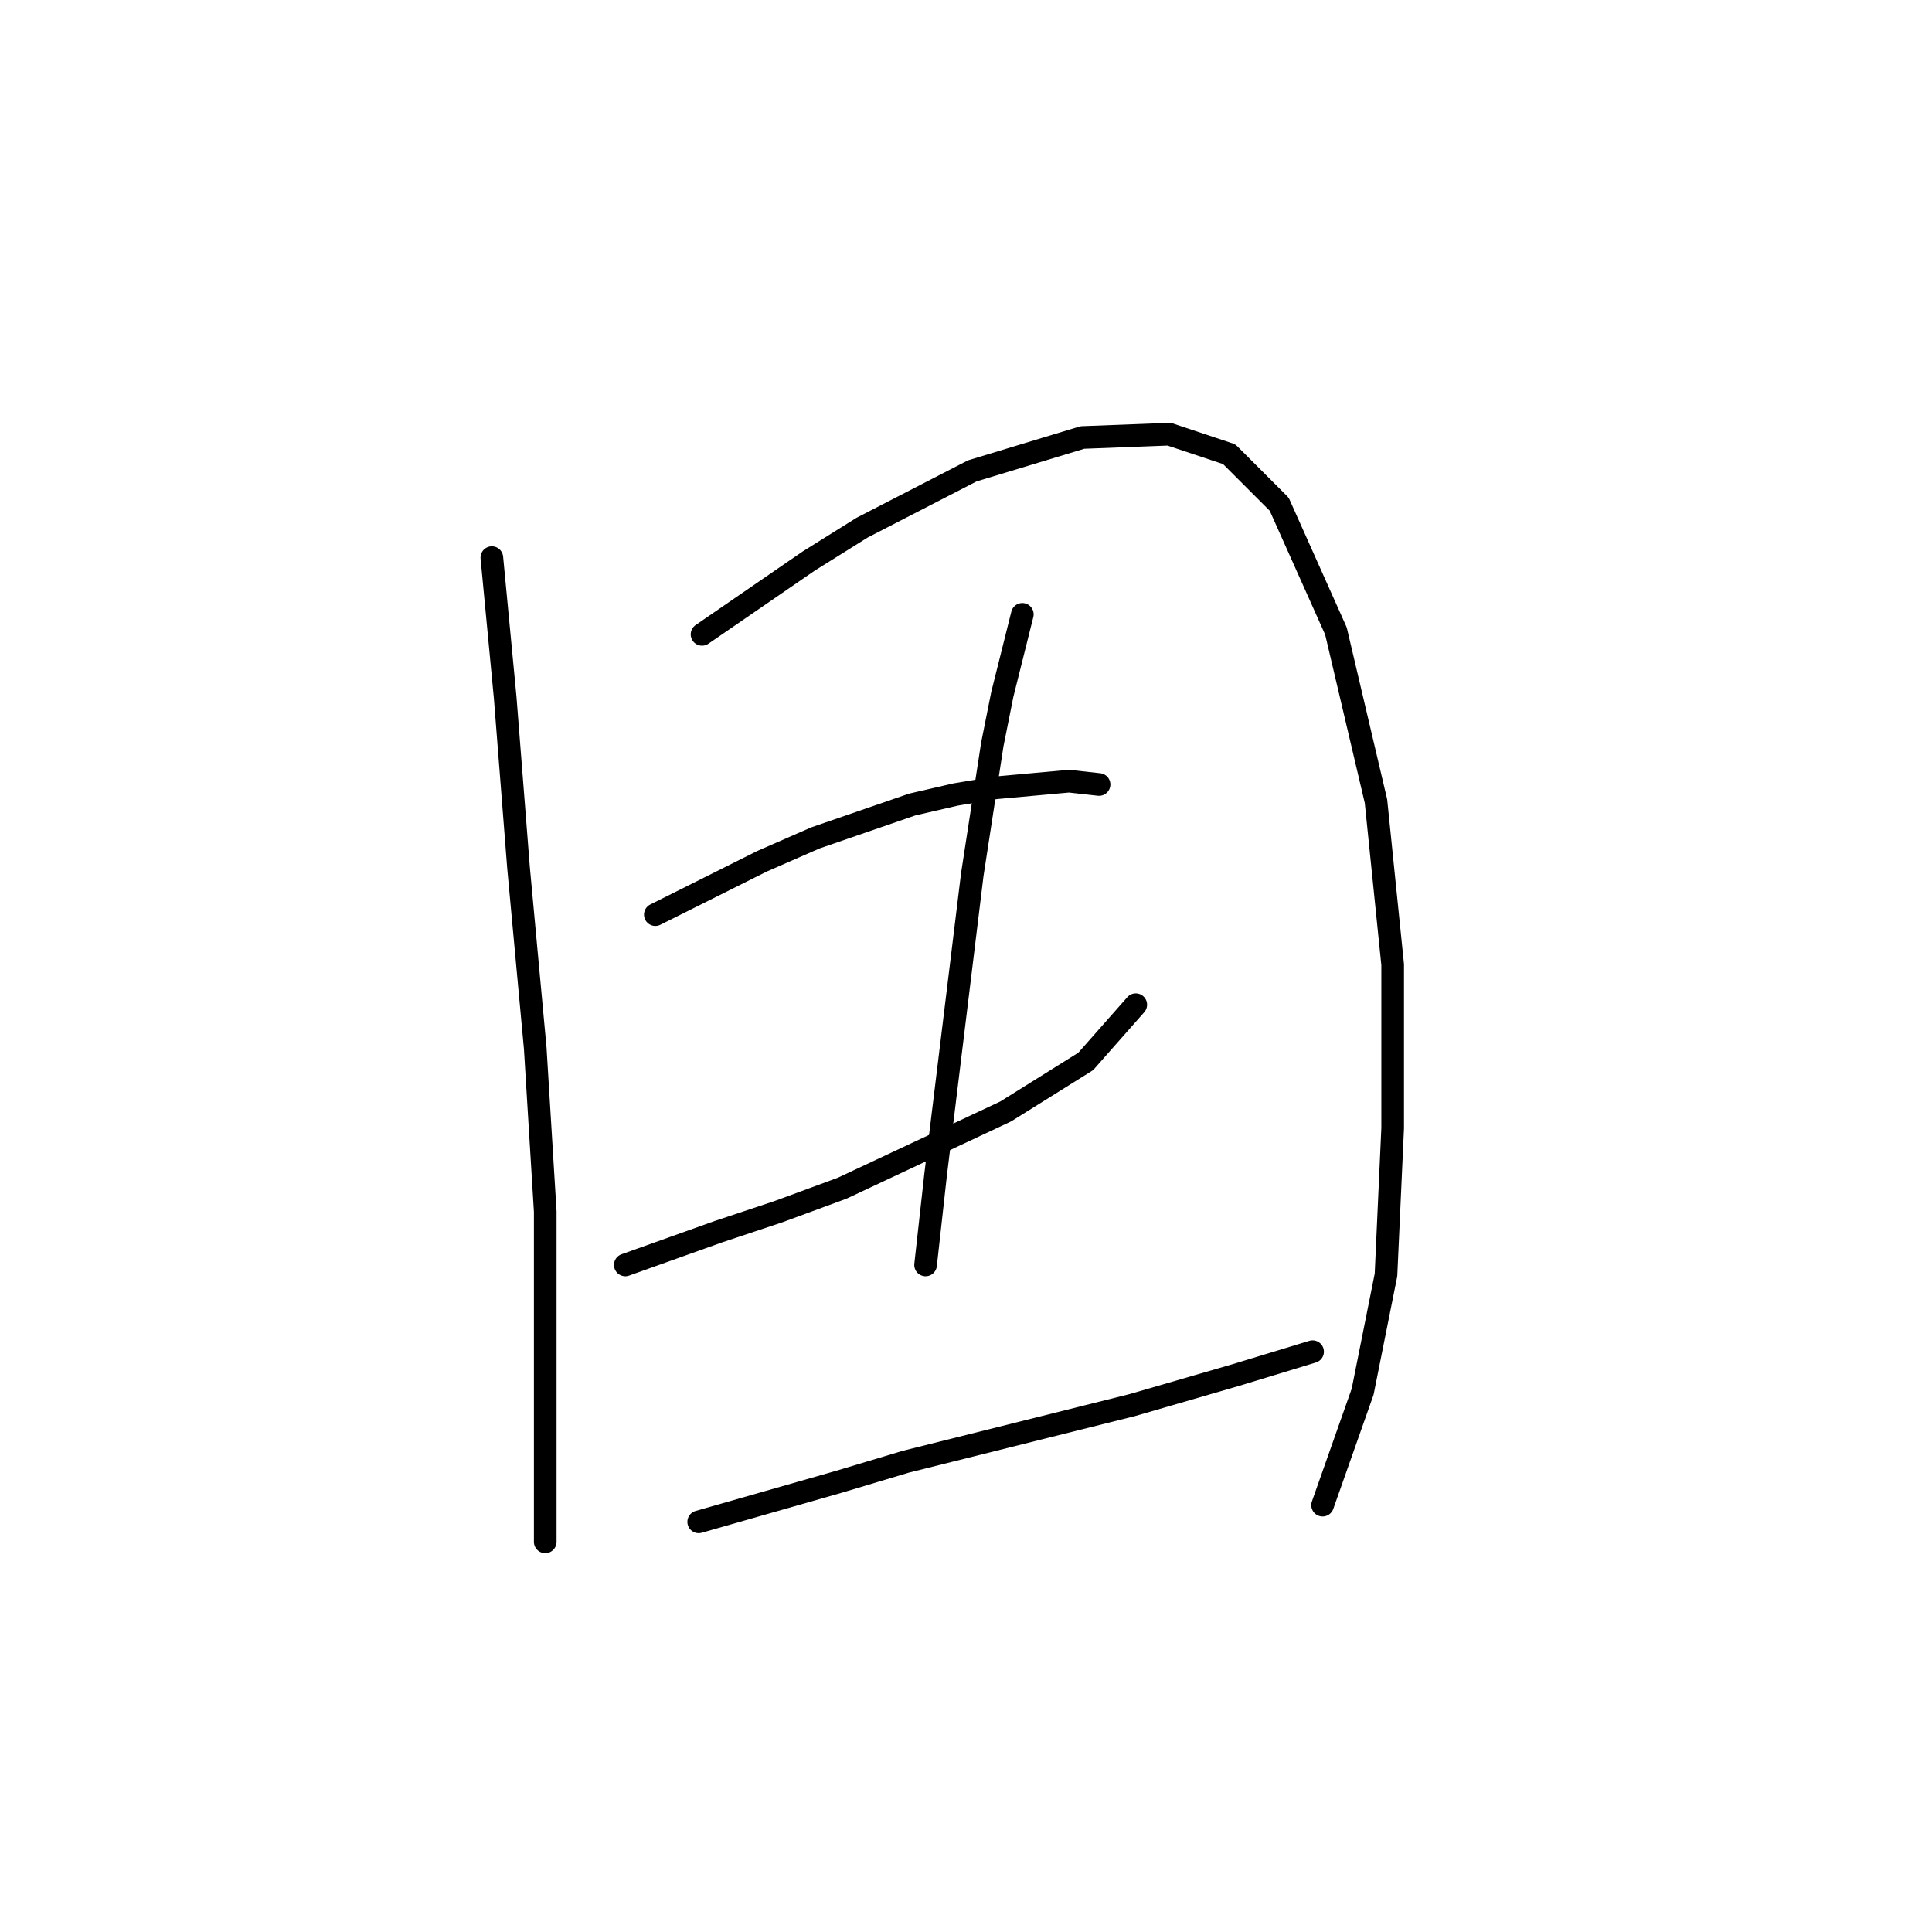 <?xml version="1.0" standalone="no"?>
    <svg width="256" height="256" xmlns="http://www.w3.org/2000/svg" version="1.1">
    <polyline stroke="black" stroke-width="3" stroke-linecap="round" fill="transparent" stroke-linejoin="round" points="65.172 73.888 66.056 83.172 66.941 92.456 68.709 115.002 70.919 138.875 72.246 160.537 72.246 179.547 72.246 194.136 72.246 204.304 72.246 204.304 " />
        <polyline stroke="black" stroke-width="3" stroke-linecap="round" fill="transparent" stroke-linejoin="round" points="93.024 84.056 100.097 79.194 107.171 74.331 114.244 69.91 128.833 62.394 143.422 57.973 154.916 57.531 162.873 60.184 169.505 66.815 177.02 83.614 182.325 106.161 184.536 127.823 184.536 149.485 183.651 168.937 180.557 184.41 175.252 199.441 175.252 199.441 " />
        <polyline stroke="black" stroke-width="3" stroke-linecap="round" fill="transparent" stroke-linejoin="round" points="86.835 121.192 93.908 117.655 100.981 114.118 108.055 111.024 120.875 106.603 126.622 105.277 131.927 104.392 141.653 103.508 145.632 103.95 145.632 103.95 " />
        <polyline stroke="black" stroke-width="3" stroke-linecap="round" fill="transparent" stroke-linejoin="round" points="82.856 167.611 89.045 165.4 95.234 163.19 103.192 160.537 111.591 157.443 133.254 147.275 143.864 140.644 150.495 133.128 150.495 133.128 " />
        <polyline stroke="black" stroke-width="3" stroke-linecap="round" fill="transparent" stroke-linejoin="round" points="135.464 81.404 134.138 86.709 132.811 92.014 131.485 98.645 128.833 115.887 123.97 155.674 122.644 167.611 122.644 167.611 " />
        <polyline stroke="black" stroke-width="3" stroke-linecap="round" fill="transparent" stroke-linejoin="round" points="92.582 201.651 101.865 198.999 111.149 196.346 119.991 193.694 150.053 186.178 163.758 182.2 173.926 179.105 173.926 179.105 " />
        </svg>